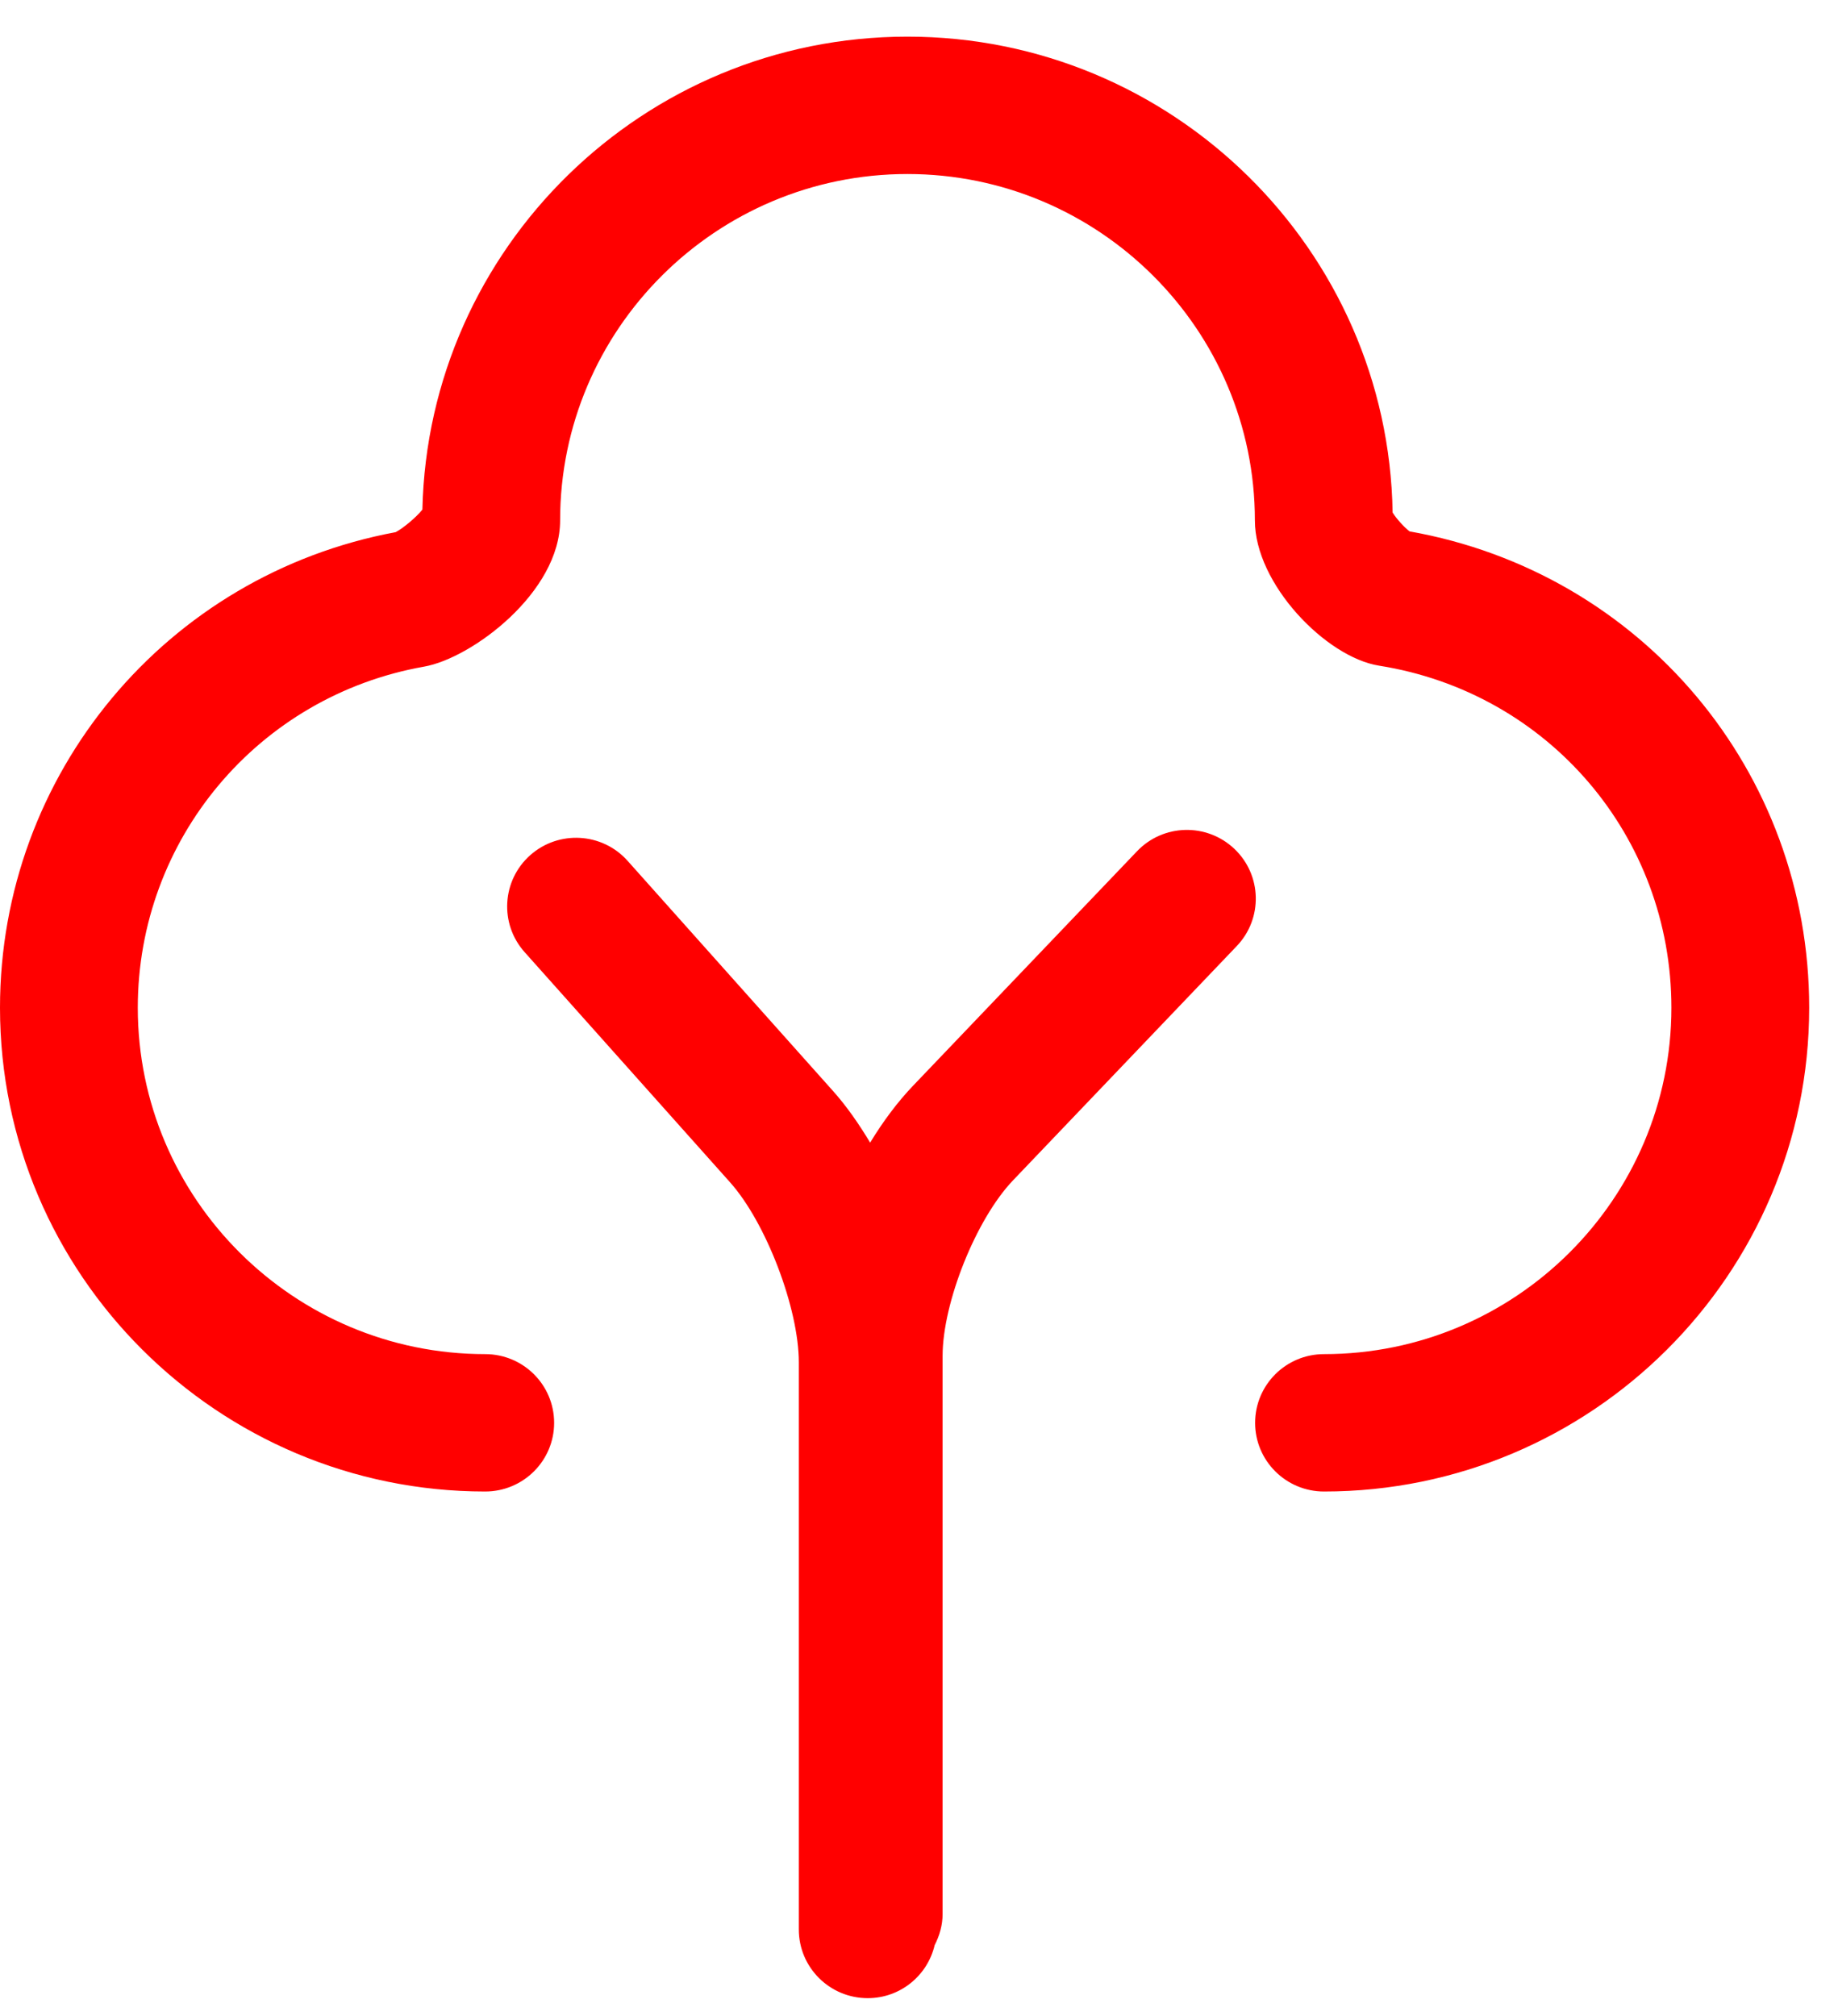 <?xml version="1.0" encoding="UTF-8" standalone="no"?>
<svg width="31px" height="34px" viewBox="0 0 31 34" version="1.1" xmlns="http://www.w3.org/2000/svg" xmlns:xlink="http://www.w3.org/1999/xlink">
    <!-- Generator: Sketch 39.1 (31720) - http://www.bohemiancoding.com/sketch -->
    <title>Page 1</title>
    <desc>Created with Sketch.</desc>
    <defs></defs>
    <g id="Desktop" stroke="none" stroke-width="1" fill="none" fill-rule="evenodd">
        <g id="Educanada-World" transform="translate(-963, -7656)" fill="#FF0000">
            <g id="Why-Canada" transform="translate(0, 4364)">
                <g id="Images" transform="translate(175, 3170)">
                    <g id="Group-16">
                        <g id="Group-5-Copy-9" transform="translate(781, 116)">
                            <g id="Page-1" transform="translate(7, 6)">
                                <path d="M23.773,8.962 C23.677,8.886 23.549,8.744 23.488,8.644 C23.417,4.207 19.774,0.618 15.305,0.618 C10.854,0.618 7.222,4.18 7.124,8.595 C7.021,8.723 6.807,8.904 6.674,8.975 C2.802,9.695 -0,13.057 -0,16.996 C-0,21.495 3.672,25.155 8.183,25.155 C8.826,25.155 9.346,24.636 9.346,23.997 C9.346,23.357 8.826,22.838 8.183,22.838 C4.953,22.838 2.324,20.217 2.324,16.996 C2.324,14.157 4.355,11.738 7.153,11.243 C7.959,11.101 9.447,9.989 9.447,8.777 C9.447,5.556 12.075,2.935 15.305,2.935 C18.536,2.935 21.165,5.556 21.165,8.777 C21.165,9.848 22.365,11.085 23.26,11.227 C26.117,11.68 28.19,14.106 28.19,16.996 C28.19,20.217 25.562,22.838 22.331,22.838 C21.689,22.838 21.169,23.357 21.169,23.997 C21.169,24.636 21.689,25.155 22.331,25.155 C26.843,25.155 30.514,21.495 30.514,16.996 C30.514,13.01 27.688,9.655 23.773,8.962" id="Fill-1"></path>
                                <path d="M20.82,14.317 C20.354,13.875 19.619,13.893 19.177,14.357 L15.402,18.309 C15.141,18.582 14.896,18.909 14.676,19.271 C14.482,18.948 14.273,18.649 14.048,18.398 L10.584,14.517 C10.157,14.04 9.423,13.998 8.944,14.422 C8.464,14.848 8.421,15.58 8.848,16.058 L12.312,19.939 C12.92,20.618 13.473,22.067 13.473,22.977 L13.473,32.542 C13.473,33.182 13.994,33.7 14.635,33.7 C15.185,33.7 15.644,33.318 15.764,32.806 C15.846,32.647 15.898,32.47 15.898,32.279 L15.898,22.868 C15.898,21.969 16.464,20.558 17.086,19.907 L20.86,15.955 C21.302,15.492 21.285,14.759 20.82,14.317" id="Fill-4"></path>
                            </g>
                        </g>
                    </g>
                </g>
            </g>
        </g>
    </g>
</svg>